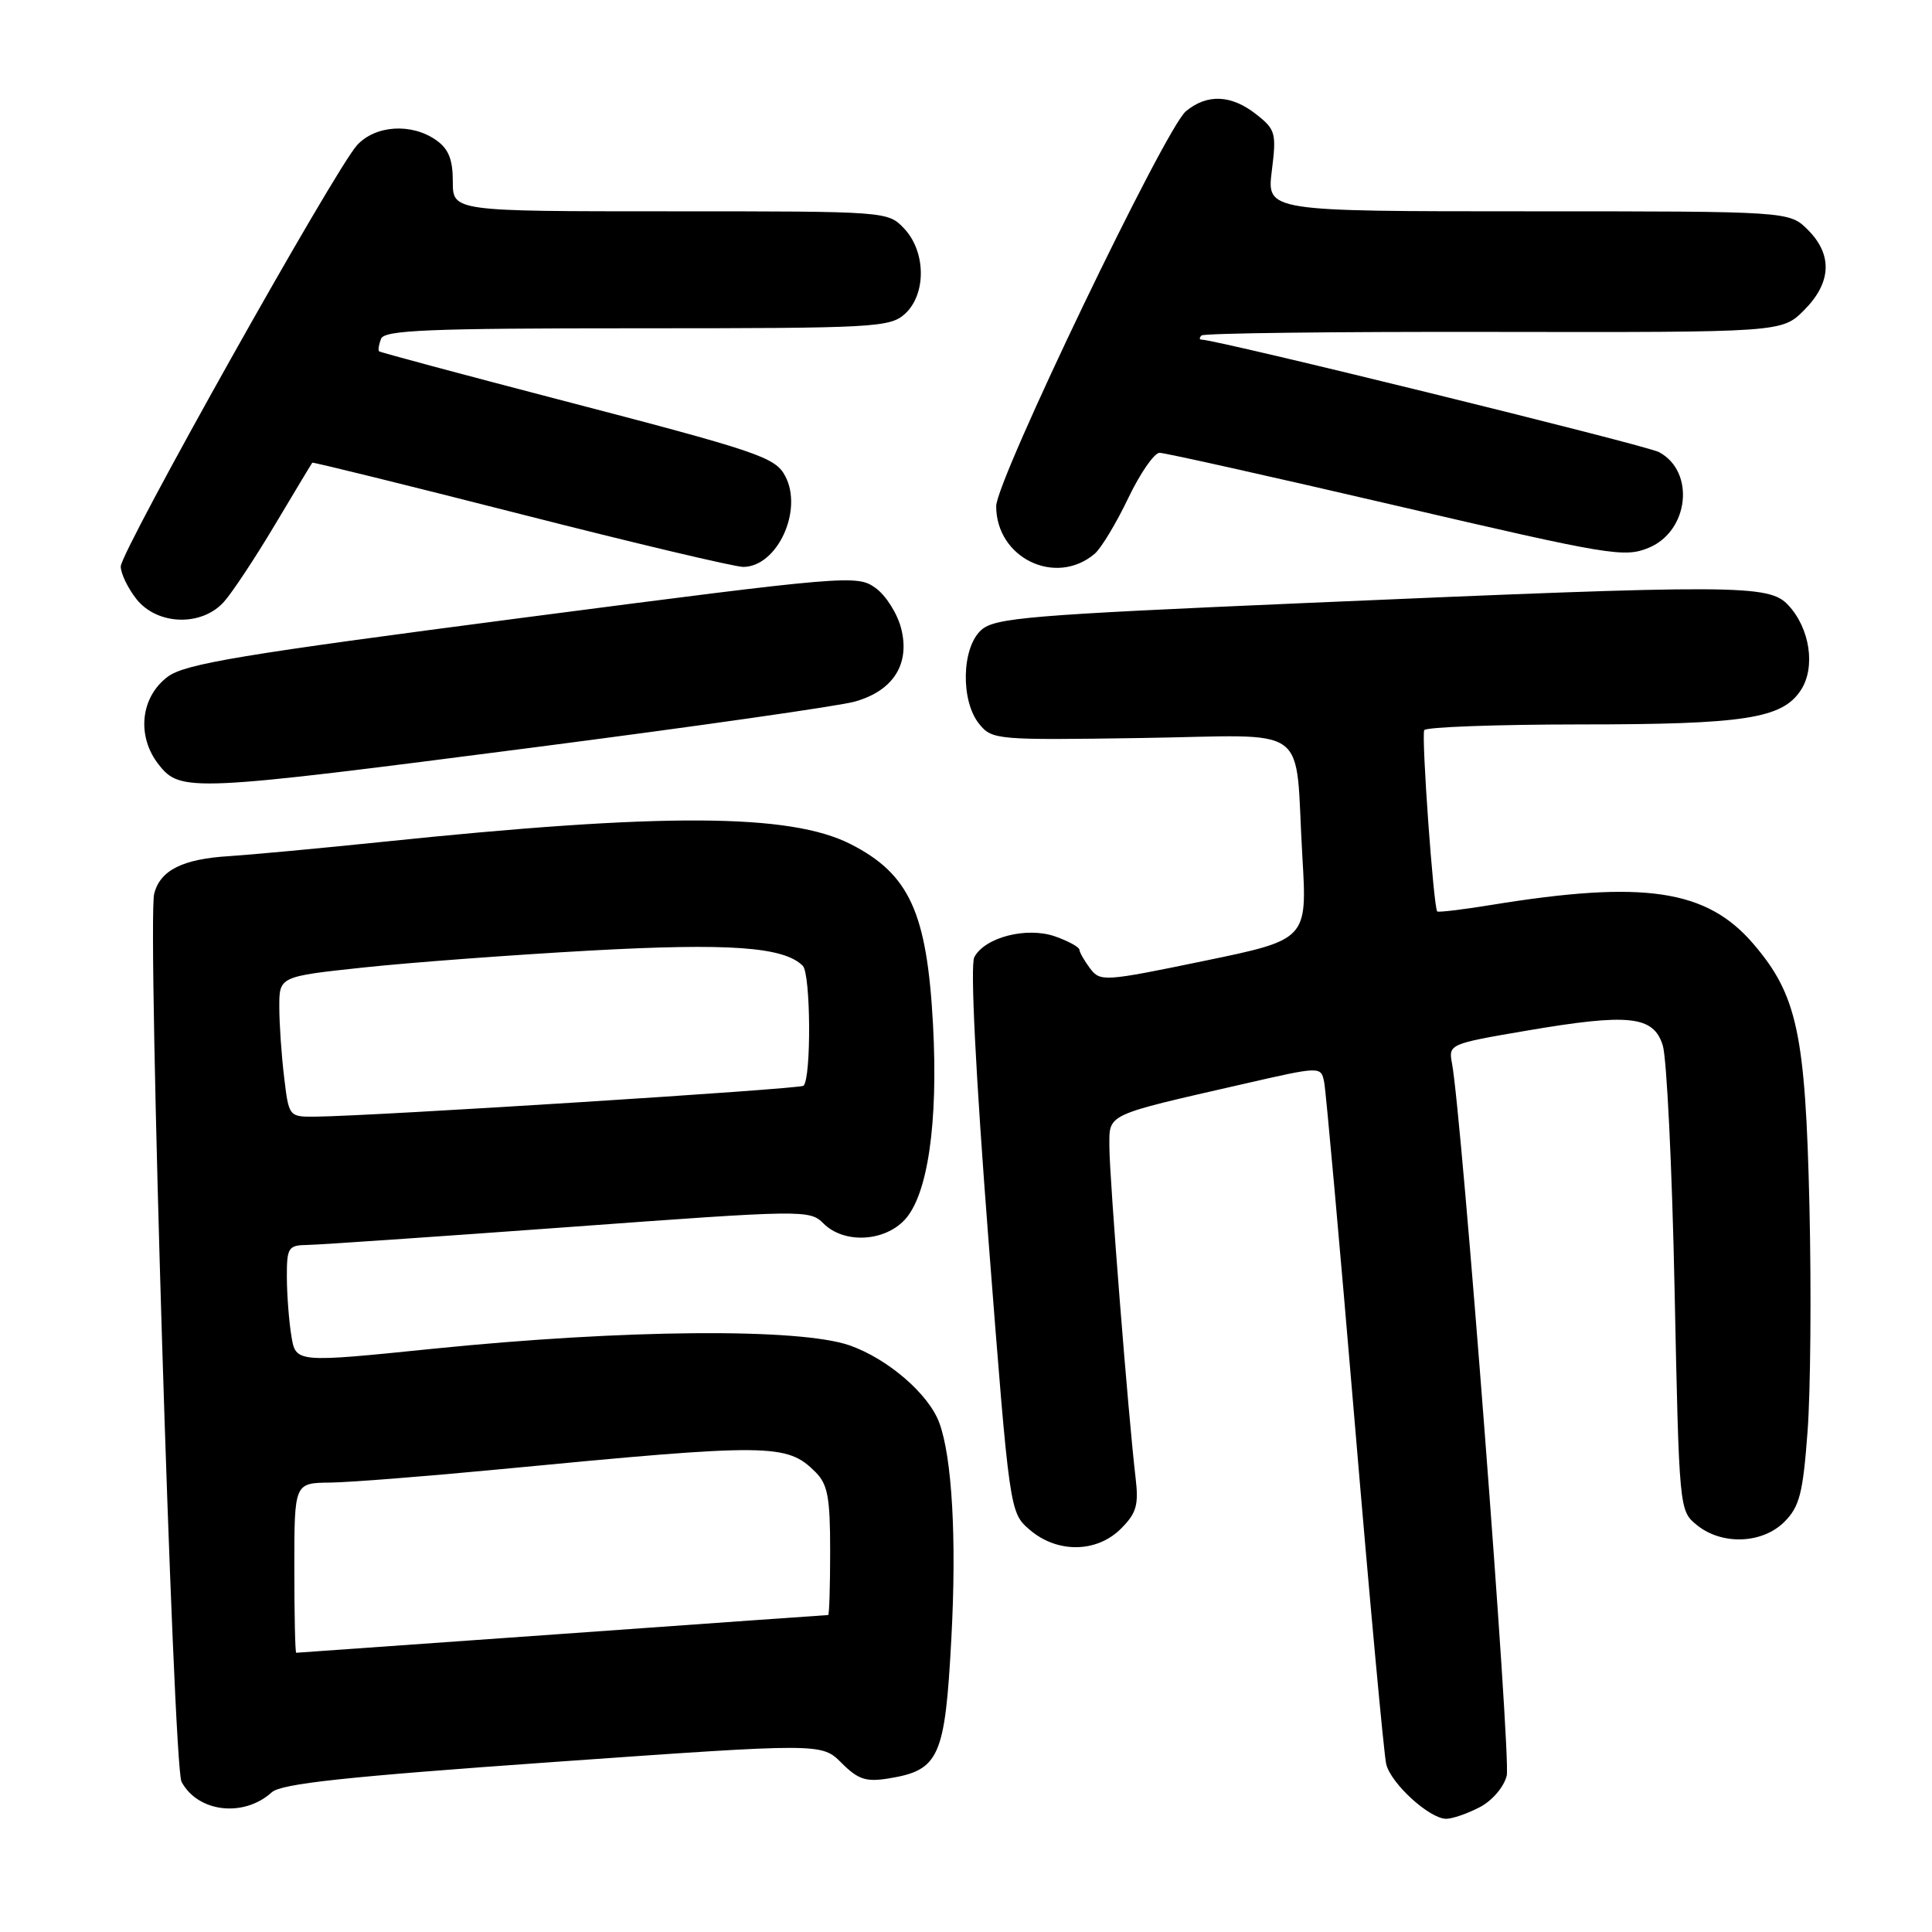 <?xml version="1.0" encoding="UTF-8" standalone="no"?>
<!DOCTYPE svg PUBLIC "-//W3C//DTD SVG 1.1//EN" "http://www.w3.org/Graphics/SVG/1.1/DTD/svg11.dtd" >
<svg xmlns="http://www.w3.org/2000/svg" xmlns:xlink="http://www.w3.org/1999/xlink" version="1.1" viewBox="0 0 256 256">
 <g >
 <path fill="currentColor"
d=" M 196.04 239.48 C 197.72 238.61 199.26 236.82 199.65 235.28 C 200.23 232.94 193.70 147.83 192.40 140.92 C 191.92 138.37 192.02 138.32 202.21 136.58 C 215.86 134.25 219.08 134.59 220.32 138.50 C 220.85 140.15 221.56 154.70 221.89 170.84 C 222.50 200.13 222.50 200.18 224.86 202.09 C 228.17 204.77 233.52 204.57 236.44 201.65 C 238.45 199.64 238.90 197.89 239.51 189.69 C 239.91 184.41 240.02 170.95 239.76 159.79 C 239.23 136.95 238.14 131.86 232.34 125.08 C 226.14 117.84 217.85 116.61 197.60 119.91 C 193.81 120.53 190.58 120.91 190.44 120.77 C 189.95 120.27 188.32 97.50 188.72 96.75 C 188.94 96.34 198.20 96.00 209.31 95.99 C 231.17 95.99 236.16 95.22 238.62 91.45 C 240.60 88.43 239.84 83.27 236.95 80.18 C 234.40 77.44 230.34 77.42 173.26 79.89 C 136.31 81.49 131.81 81.86 130.01 83.49 C 127.41 85.84 127.27 92.88 129.75 95.93 C 131.45 98.03 132.06 98.08 151.23 97.79 C 174.15 97.45 171.51 95.51 172.57 113.50 C 173.22 124.50 173.22 124.50 159.53 127.33 C 146.33 130.06 145.79 130.10 144.45 128.33 C 143.69 127.32 143.05 126.21 143.03 125.85 C 143.01 125.49 141.56 124.70 139.81 124.08 C 136.04 122.77 130.50 124.19 129.10 126.83 C 128.55 127.86 129.28 142.38 130.99 164.46 C 133.78 200.41 133.78 200.41 136.45 202.71 C 140.08 205.83 145.32 205.77 148.53 202.56 C 150.59 200.50 150.90 199.43 150.47 195.81 C 149.52 187.83 147.00 155.93 147.00 151.99 C 147.00 147.52 146.26 147.86 164.77 143.63 C 175.03 141.28 175.03 141.28 175.46 143.39 C 175.69 144.55 177.52 164.85 179.51 188.50 C 181.50 212.15 183.38 232.51 183.68 233.75 C 184.29 236.32 189.42 241.00 191.63 241.00 C 192.44 241.00 194.42 240.32 196.04 239.48 Z  M 36.01 237.49 C 37.28 236.34 45.84 235.42 73.26 233.48 C 108.87 230.96 108.87 230.96 111.51 233.60 C 113.71 235.80 114.75 236.14 117.76 235.65 C 124.46 234.56 125.22 232.87 126.06 217.09 C 126.77 203.92 126.16 193.09 124.45 188.50 C 123.04 184.70 117.63 180.04 112.58 178.27 C 105.92 175.95 82.78 176.14 57.35 178.72 C 39.19 180.57 39.19 180.57 38.61 177.03 C 38.29 175.09 38.02 171.59 38.01 169.25 C 38.00 165.29 38.19 165.00 40.75 164.96 C 42.26 164.94 57.84 163.87 75.37 162.59 C 106.55 160.30 107.29 160.29 109.12 162.12 C 111.80 164.80 117.12 164.57 119.86 161.65 C 122.93 158.38 124.33 148.82 123.63 135.78 C 122.83 120.92 120.51 115.83 112.73 111.86 C 104.70 107.76 87.86 107.68 50.50 111.57 C 42.25 112.42 33.22 113.26 30.42 113.44 C 24.20 113.81 21.21 115.31 20.43 118.44 C 19.50 122.12 22.95 234.03 24.05 236.09 C 26.22 240.15 32.29 240.86 36.01 237.49 Z  M 70.94 99.01 C 92.15 96.27 111.19 93.55 113.25 92.97 C 118.36 91.54 120.61 88.00 119.41 83.28 C 118.91 81.31 117.38 78.88 116.00 77.90 C 113.57 76.15 112.32 76.25 69.24 81.86 C 31.99 86.72 24.54 87.95 22.24 89.66 C 18.61 92.36 18.07 97.55 21.02 101.30 C 23.92 104.99 25.18 104.93 70.94 99.01 Z  M 29.67 79.75 C 30.78 78.51 33.83 73.90 36.45 69.50 C 39.08 65.10 41.29 61.41 41.38 61.31 C 41.47 61.21 53.91 64.28 69.02 68.13 C 84.14 71.99 97.40 75.13 98.50 75.12 C 103.02 75.07 106.45 67.59 104.04 63.07 C 102.70 60.57 100.57 59.85 74.00 52.93 C 61.07 49.56 50.38 46.69 50.23 46.55 C 50.08 46.40 50.19 45.66 50.49 44.89 C 50.93 43.74 56.79 43.50 84.41 43.50 C 115.83 43.50 117.91 43.39 119.90 41.60 C 122.75 39.01 122.71 33.39 119.83 30.31 C 117.65 28.00 117.65 28.00 88.83 28.00 C 60.00 28.00 60.00 28.00 60.00 24.06 C 60.00 21.12 59.44 19.72 57.78 18.56 C 54.51 16.27 49.72 16.59 47.30 19.25 C 44.37 22.47 16.00 73.06 16.00 75.06 C 16.00 75.98 16.93 77.92 18.07 79.37 C 20.82 82.86 26.71 83.05 29.67 79.75 Z  M 145.06 73.37 C 145.91 72.64 147.91 69.33 149.49 66.02 C 151.07 62.71 152.95 60.00 153.65 60.00 C 154.36 60.00 168.46 63.15 185.00 67.00 C 213.42 73.62 215.25 73.92 218.50 72.57 C 223.81 70.34 224.64 62.48 219.83 59.91 C 218.12 58.99 161.21 45.00 159.20 45.00 C 158.90 45.00 158.91 44.75 159.21 44.45 C 159.51 44.15 176.94 43.94 197.93 43.98 C 236.11 44.04 236.11 44.04 239.05 41.10 C 242.68 37.47 242.86 33.76 239.55 30.45 C 237.09 28.00 237.09 28.00 202.47 28.00 C 167.86 28.00 167.86 28.00 168.52 22.65 C 169.15 17.64 169.02 17.16 166.46 15.15 C 163.15 12.54 159.93 12.41 157.13 14.75 C 154.38 17.05 132.00 63.64 132.00 67.07 C 132.00 73.95 139.90 77.76 145.06 73.37 Z  M 39.00 207.75 C 39.00 196.50 39.00 196.50 43.75 196.45 C 46.36 196.42 56.60 195.61 66.50 194.66 C 102.12 191.24 104.26 191.26 108.06 195.06 C 109.68 196.68 110.00 198.41 110.00 205.50 C 110.00 210.18 109.88 214.00 109.74 214.00 C 109.59 214.00 93.73 215.12 74.49 216.50 C 55.24 217.87 39.39 219.00 39.25 219.00 C 39.11 219.00 39.00 213.94 39.00 207.75 Z  M 37.65 142.75 C 37.30 139.86 37.01 135.68 37.01 133.44 C 37.00 129.39 37.00 129.39 48.25 128.19 C 54.44 127.53 67.88 126.53 78.13 125.96 C 96.63 124.94 103.86 125.46 106.37 127.97 C 107.43 129.03 107.52 142.82 106.47 143.87 C 106.04 144.30 49.54 147.88 41.89 147.96 C 38.28 148.00 38.28 148.00 37.65 142.75 Z "/>
</g>
</svg>